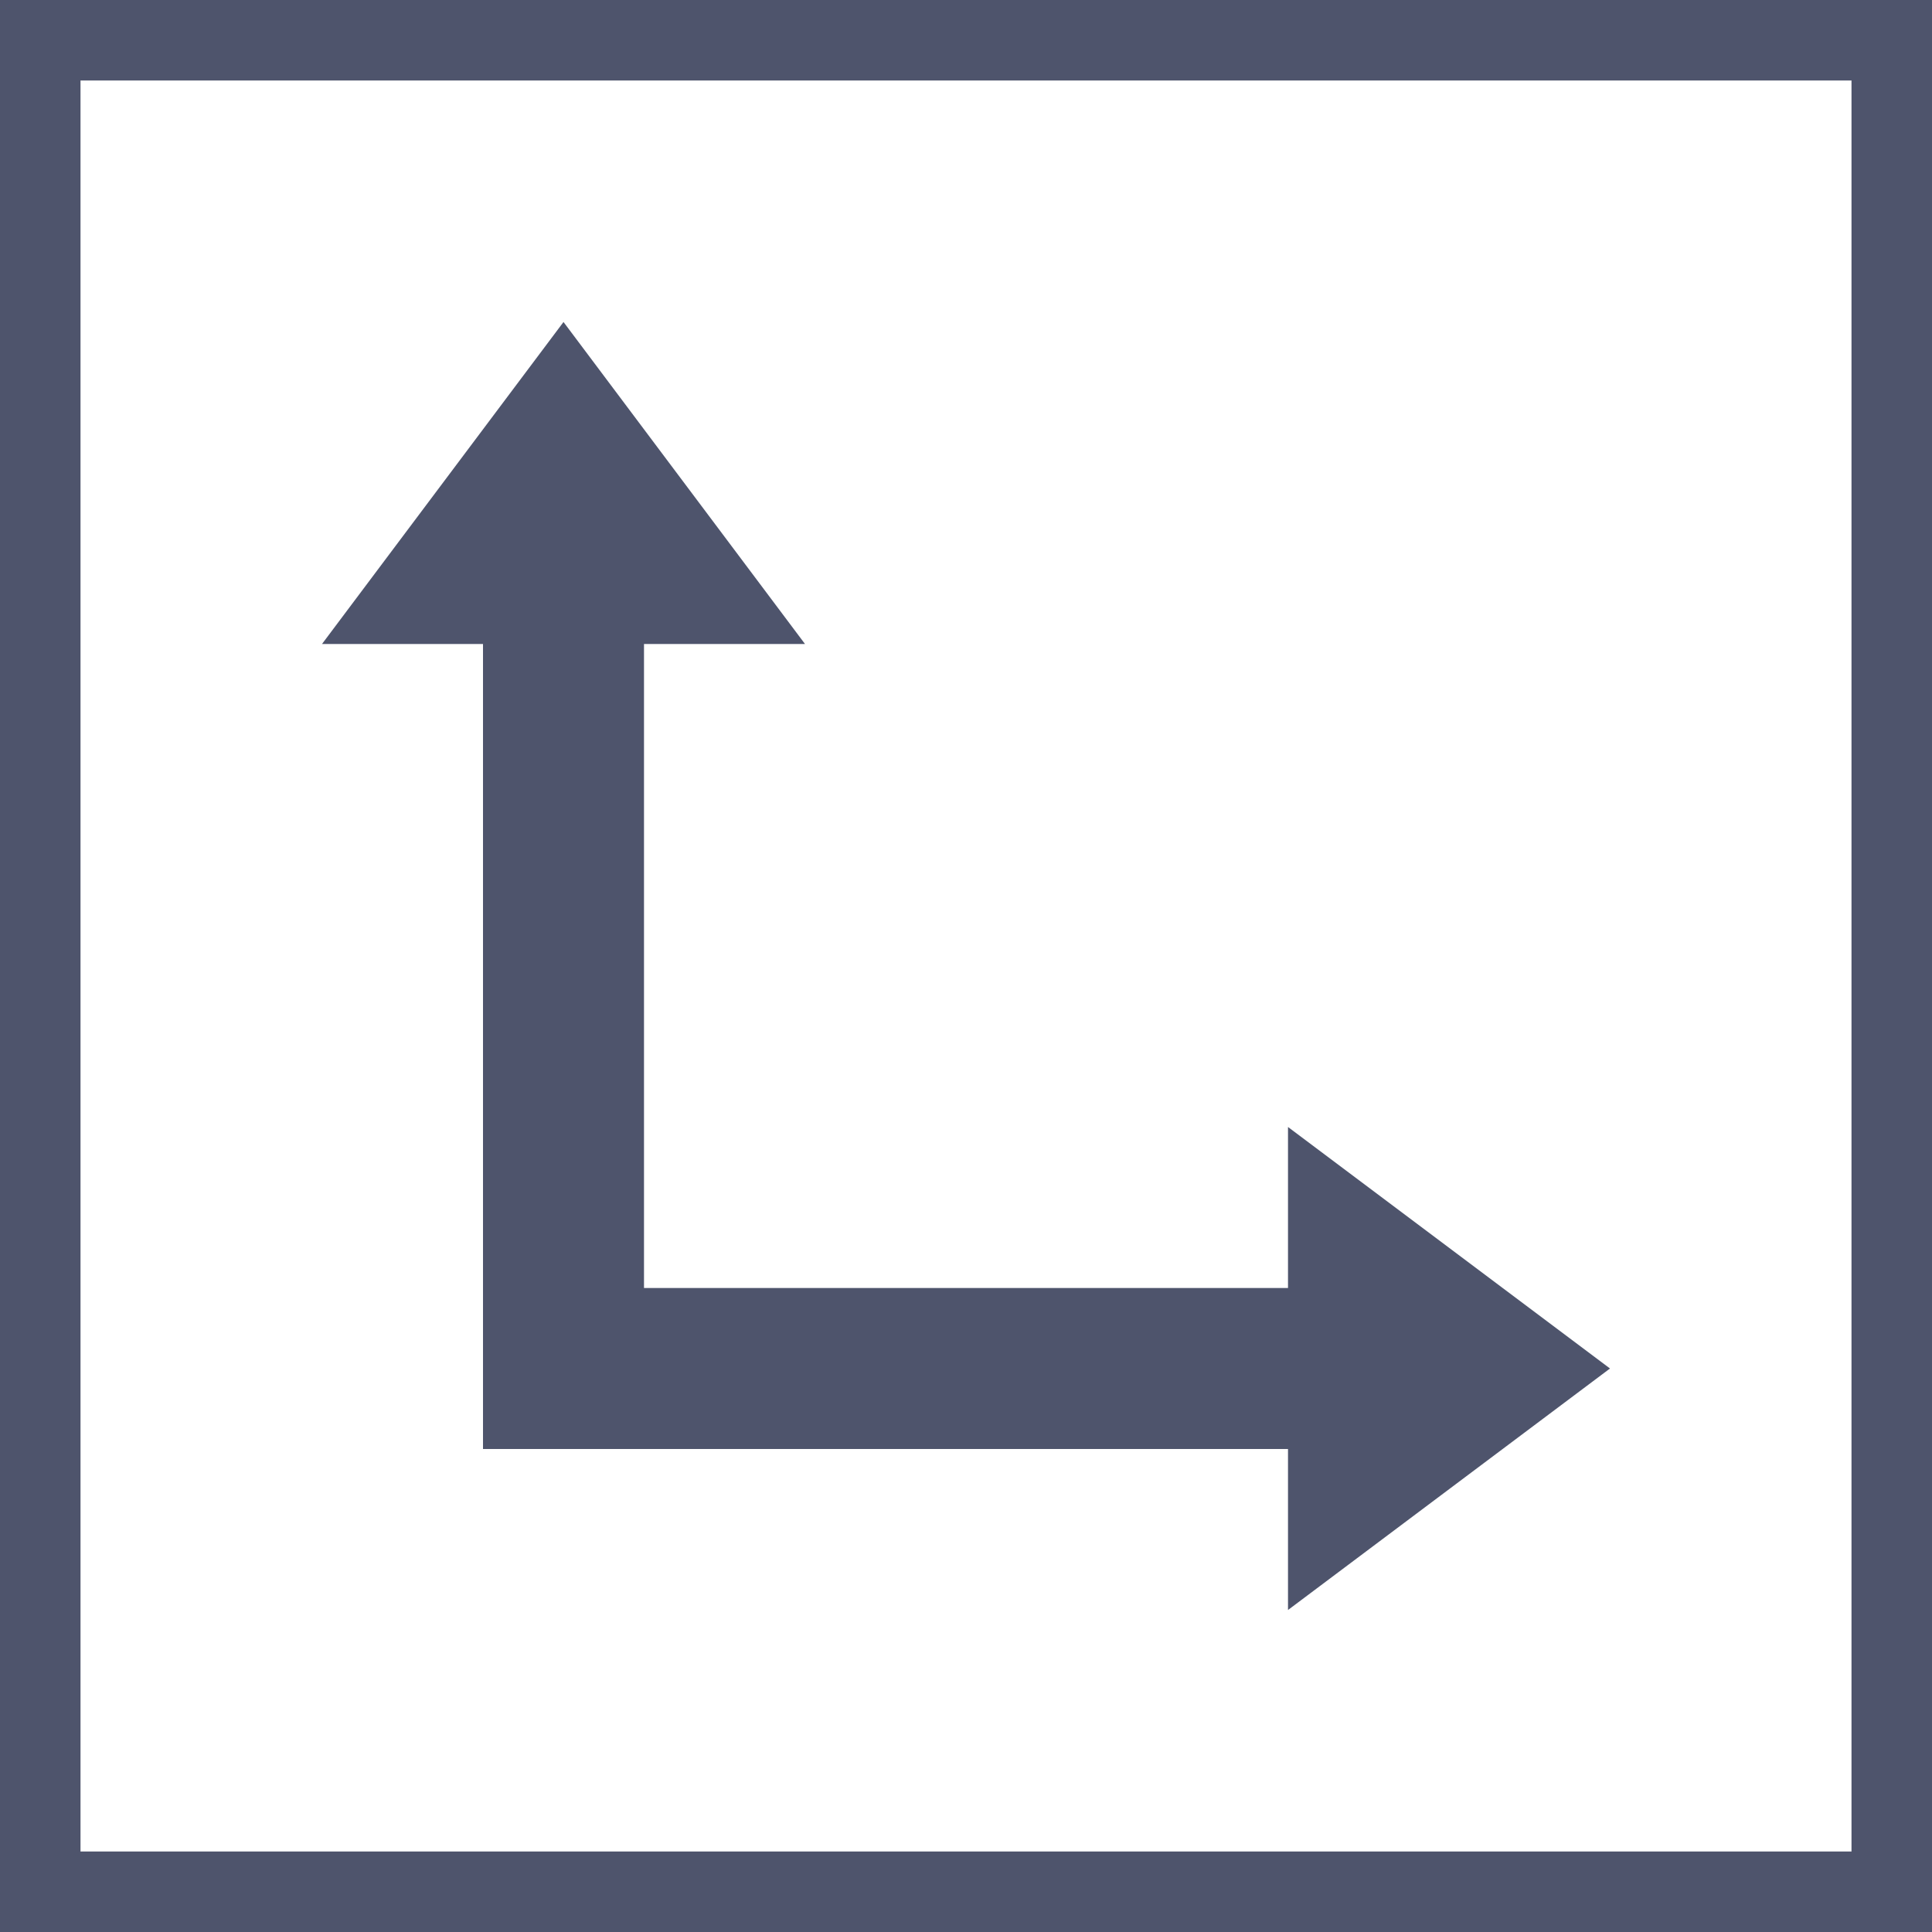 <?xml version="1.0" encoding="UTF-8"?>
<svg width="24px" height="24px" viewBox="0 0 24 24" version="1.1" xmlns="http://www.w3.org/2000/svg" xmlns:xlink="http://www.w3.org/1999/xlink">
    <!-- Generator: Sketch 46.2 (44496) - http://www.bohemiancoding.com/sketch -->
    <title>DB / Icons / Components / Components / Dimensions@1.5x</title>
    <desc>Created with Sketch.</desc>
    <defs></defs>
    <g id="Symbols" stroke="none" stroke-width="1" fill="none" fill-rule="evenodd">
        <g id="DB-/-Icons-/-Components-/-Components-/-Dimensions" fill="#4E546C">
            <g>
                <path d="M8,16 L16,16 L16,14 L20,17 L16,20 L16,18 L6,18 L6,16.5 L6,8 L4,8 L7,4 L10,8 L8,8 L8,16 Z" id="Combined-Shape"></path>
                <path d="M0,0 L24,0 L24,24 L0,24 L0,0 Z M1,1 L1,23 L23,23 L23,1 L1,1 Z" id="DB-/-Icons-/-Grid"></path>
            </g>
        </g>
    </g>
</svg>